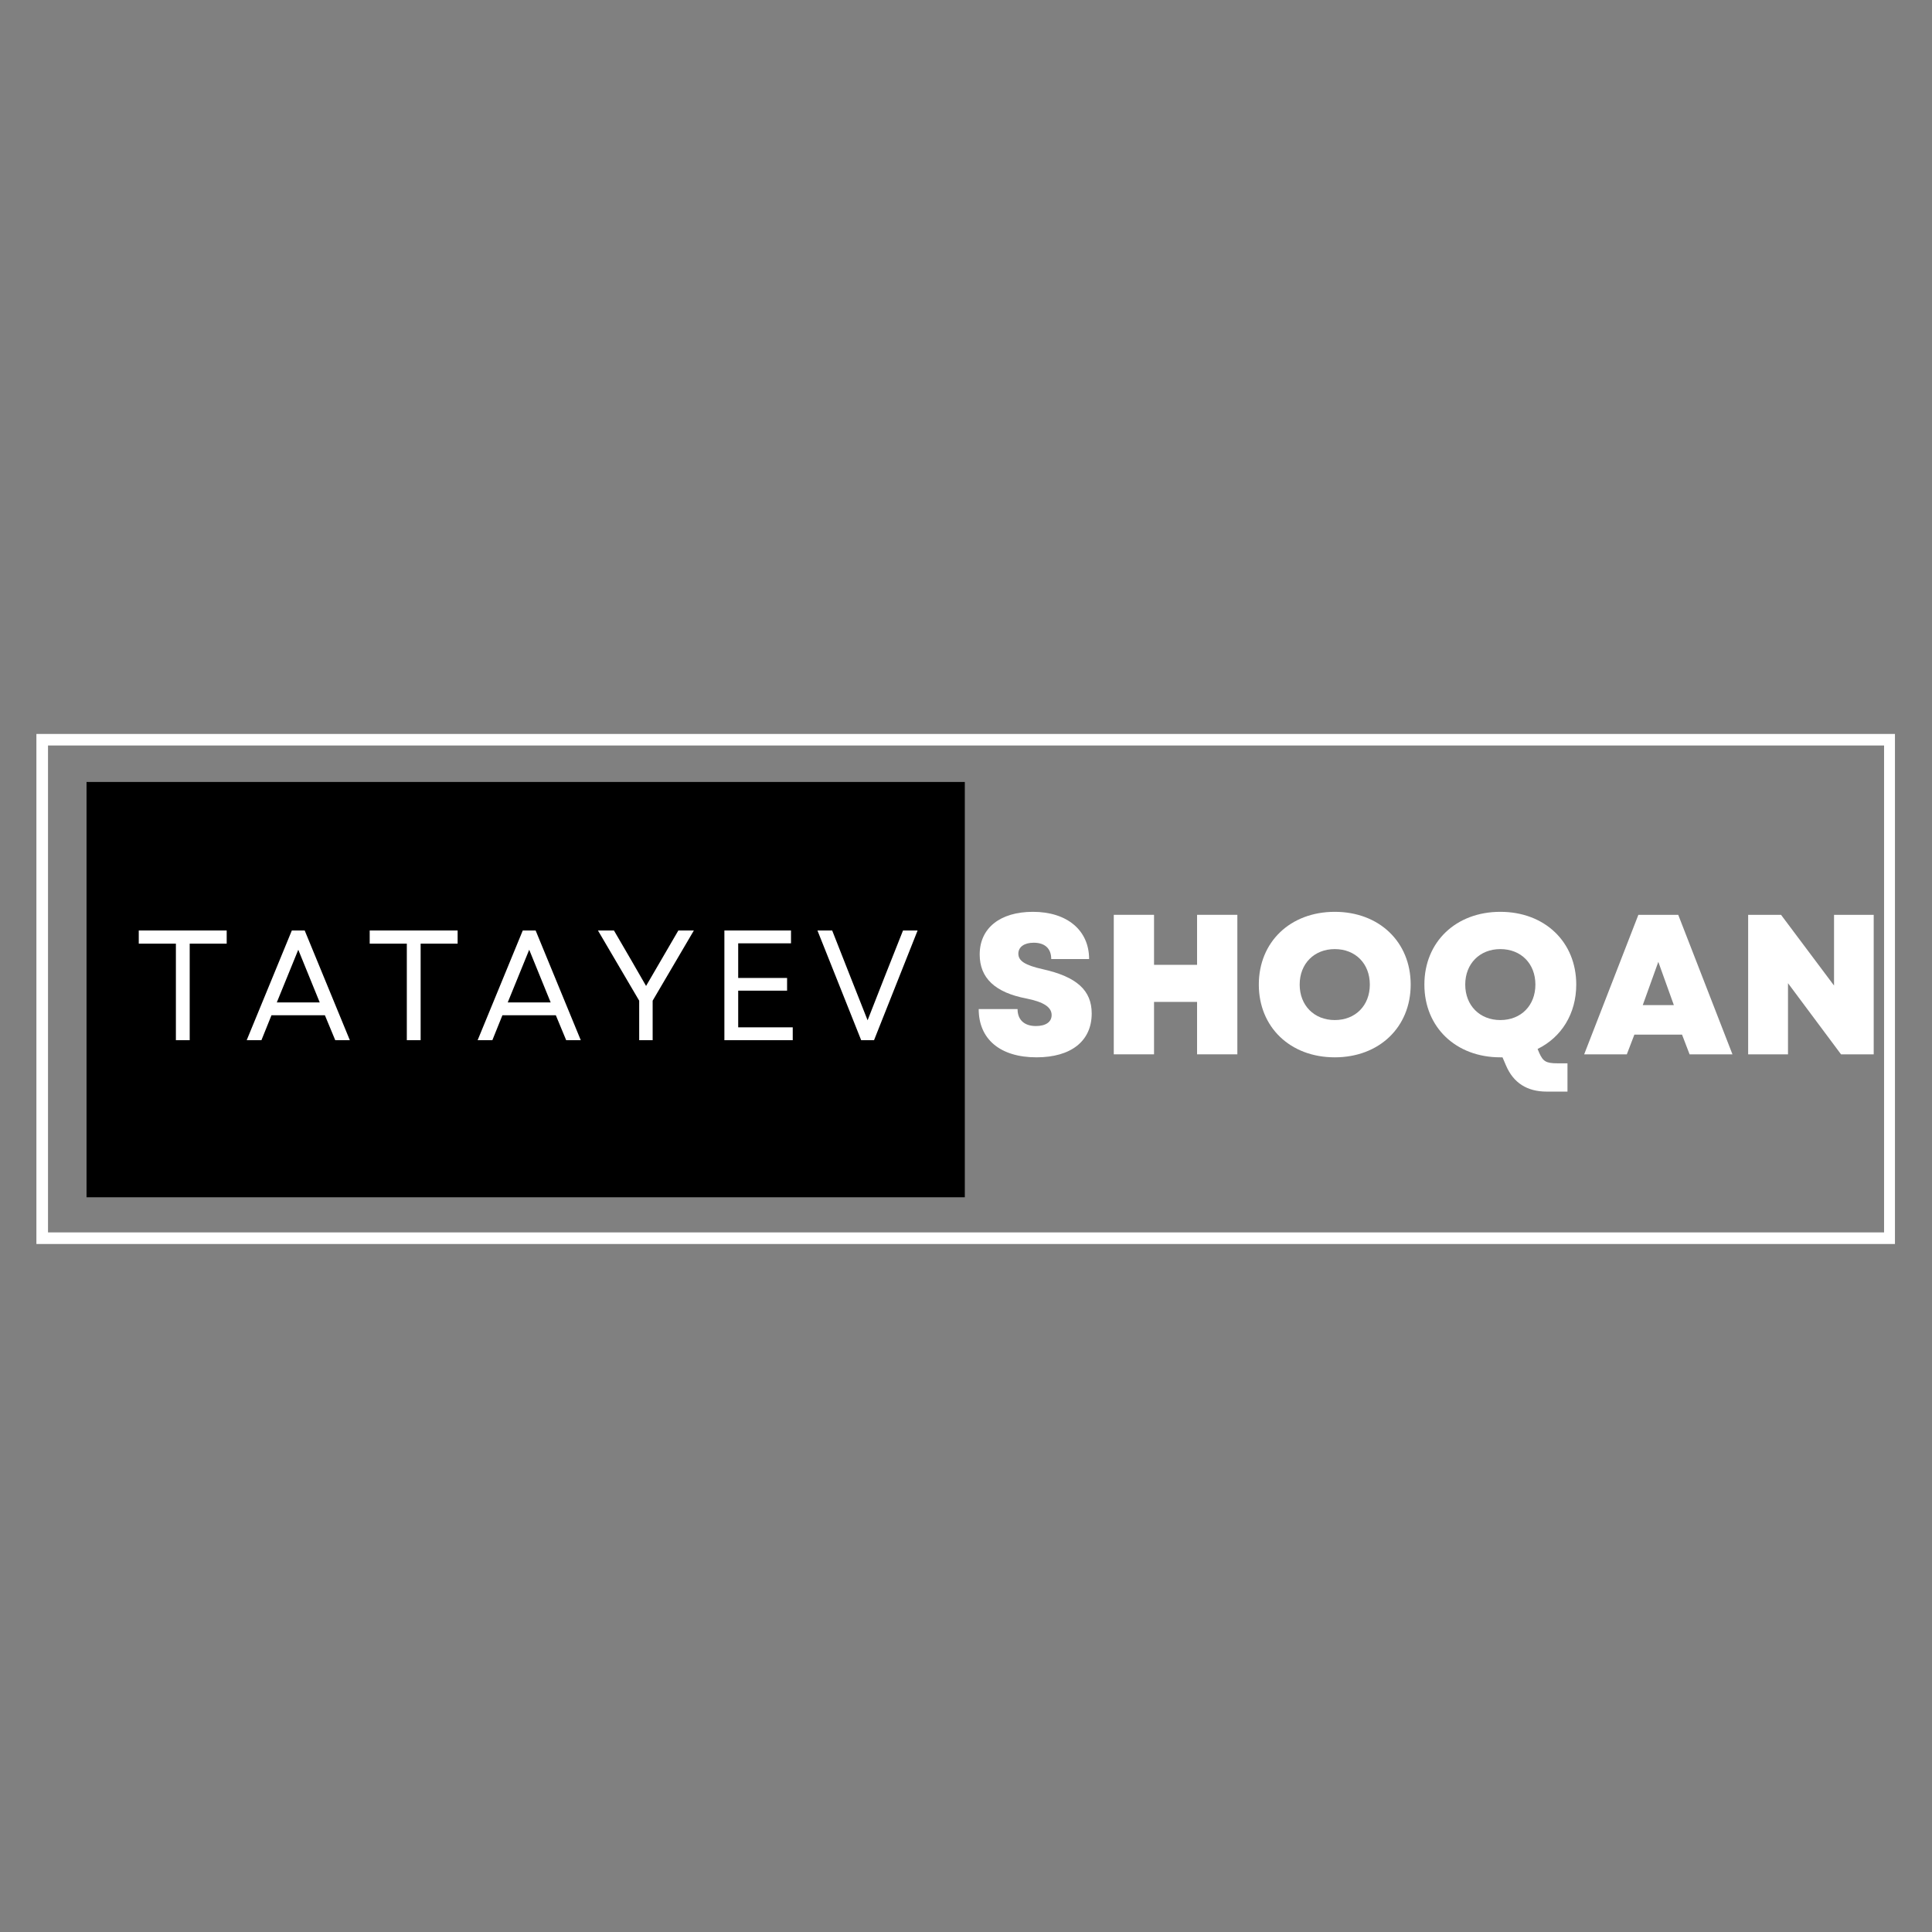 <svg xmlns="http://www.w3.org/2000/svg" xmlns:xlink="http://www.w3.org/1999/xlink" width="500" zoomAndPan="magnify" viewBox="0 0 375 375" height="500" preserveAspectRatio="xMidYMid meet" version="1.0"><rect x="0" y="0" width="375" height="375" fill="#808080" stroke="none"/><defs><g/><clipPath id="ab4b4d99b0"><path d="M 7.066 142.457 L 367.809 142.457 L 367.809 241.457 L 7.066 241.457 Z M 7.066 142.457 " clip-rule="nonzero"/></clipPath><clipPath id="15591ba411"><path d="M 16.797 151.785 L 187.27 151.785 L 187.27 232.391 L 16.797 232.391 Z M 16.797 151.785 " clip-rule="nonzero"/></clipPath></defs><g clip-path="url(#ab4b4d99b0)"><path stroke-linecap="butt" transform="matrix(0.751, 0, 0, 0.748, 7.065, 142.456)" fill="none" stroke-linejoin="miter" d="M 0.002 0.001 L 480.539 0.001 L 480.539 132.345 L 0.002 132.345 L 0.002 0.001 " stroke="#ffffff" stroke-width="6" stroke-opacity="1" stroke-miterlimit="4"/></g><g clip-path="url(#15591ba411)"><path fill="#000000" d="M 16.797 151.785 L 188.238 151.785 L 188.238 233.219 L 16.797 233.219 Z M 16.797 151.785 " fill-opacity="1" fill-rule="nonzero"/></g><g fill="#ffffff" fill-opacity="1"><g transform="translate(25.899, 201.9)"><g><path d="M 8.242 0 L 10.922 0 L 10.922 -18.738 L 18.102 -18.738 L 18.102 -21.293 L 1.035 -21.293 L 1.035 -18.738 L 8.242 -18.738 Z M 8.242 0 "/></g></g></g><g fill="#ffffff" fill-opacity="1"><g transform="translate(47.368, 201.9)"><g><path d="M 0.516 0 L 3.375 0 L 5.324 -4.836 L 15.695 -4.836 L 17.703 0 L 20.535 0 L 11.773 -21.293 L 9.277 -21.293 Z M 6.359 -7.332 L 10.527 -17.555 L 14.691 -7.332 Z M 6.359 -7.332 "/></g></g></g><g fill="#ffffff" fill-opacity="1"><g transform="translate(70.723, 201.9)"><g><path d="M 8.242 0 L 10.922 0 L 10.922 -18.738 L 18.102 -18.738 L 18.102 -21.293 L 1.035 -21.293 L 1.035 -18.738 L 8.242 -18.738 Z M 8.242 0 "/></g></g></g><g fill="#ffffff" fill-opacity="1"><g transform="translate(92.192, 201.9)"><g><path d="M 0.516 0 L 3.375 0 L 5.324 -4.836 L 15.695 -4.836 L 17.703 0 L 20.535 0 L 11.773 -21.293 L 9.277 -21.293 Z M 6.359 -7.332 L 10.527 -17.555 L 14.691 -7.332 Z M 6.359 -7.332 "/></g></g></g><g fill="#ffffff" fill-opacity="1"><g transform="translate(115.546, 201.9)"><g><path d="M 8.52 0 L 11.133 0 L 11.133 -7.668 L 19.133 -21.293 L 16.121 -21.293 L 9.855 -10.527 L 7.09 -15.332 L 3.621 -21.293 L 0.516 -21.293 L 8.52 -7.668 Z M 8.52 0 "/></g></g></g><g fill="#ffffff" fill-opacity="1"><g transform="translate(137.502, 201.9)"><g><path d="M 3.102 0 L 16.367 0 L 16.367 -2.496 L 5.781 -2.496 L 5.781 -9.613 L 15.27 -9.613 L 15.27 -12.078 L 5.781 -12.078 L 5.781 -18.801 L 16.031 -18.801 L 16.031 -21.293 L 3.102 -21.293 Z M 3.102 0 "/></g></g></g><g fill="#ffffff" fill-opacity="1"><g transform="translate(158.15, 201.9)"><g><path d="M 9.004 0 L 11.5 0 L 19.957 -21.293 L 17.125 -21.293 L 13.566 -12.32 L 10.25 -3.863 L 6.906 -12.32 L 3.375 -21.293 L 0.516 -21.293 Z M 9.004 0 "/></g></g></g><g fill="#ffffff" fill-opacity="1"><g transform="translate(188.61, 204.645)"><g><path d="M 12.574 0.582 C 19.305 0.582 23.289 -2.594 23.289 -7.93 C 23.289 -12.418 20.387 -15.047 13.809 -16.52 C 10.328 -17.293 9.051 -18.145 9.051 -19.535 C 9.051 -20.852 10.211 -21.664 12.031 -21.664 C 14.195 -21.664 15.434 -20.543 15.434 -18.492 L 22.785 -18.492 C 22.785 -24.062 18.531 -27.66 11.875 -27.66 C 5.492 -27.66 1.547 -24.488 1.547 -19.383 C 1.547 -14.816 4.527 -11.992 10.637 -10.832 C 13.926 -10.176 15.512 -9.168 15.512 -7.621 C 15.512 -6.266 14.352 -5.492 12.457 -5.492 C 10.211 -5.492 8.898 -6.691 8.898 -8.781 L 1.355 -8.781 C 1.355 -2.941 5.531 0.582 12.574 0.582 Z M 12.574 0.582 "/></g></g></g><g fill="#ffffff" fill-opacity="1"><g transform="translate(213.321, 204.645)"><g><path d="M 19.031 0 L 26.848 0 L 26.848 -27.078 L 19.031 -27.078 L 19.031 -17.371 L 10.676 -17.371 L 10.676 -27.078 L 2.863 -27.078 L 2.863 0 L 10.676 0 L 10.676 -10.176 L 19.031 -10.176 Z M 19.031 0 "/></g></g></g><g fill="#ffffff" fill-opacity="1"><g transform="translate(243.02, 204.645)"><g><path d="M 16.055 0.582 C 24.68 0.582 30.793 -5.262 30.793 -13.539 C 30.793 -21.816 24.68 -27.66 16.055 -27.66 C 7.426 -27.66 1.316 -21.816 1.316 -13.539 C 1.316 -5.262 7.426 0.582 16.055 0.582 Z M 9.246 -13.539 C 9.246 -17.602 12.07 -20.426 16.055 -20.426 C 20.078 -20.426 22.863 -17.602 22.863 -13.539 C 22.863 -9.477 20.078 -6.652 16.055 -6.652 C 12.07 -6.652 9.246 -9.477 9.246 -13.539 Z M 9.246 -13.539 "/></g></g></g><g fill="#ffffff" fill-opacity="1"><g transform="translate(275.156, 204.645)"><g><path d="M 16.055 0.582 L 16.48 0.582 L 17.176 2.203 C 18.605 5.531 21.238 7.234 25.066 7.234 L 29.09 7.234 L 29.09 1.742 L 27.117 1.742 C 24.914 1.742 24.332 1.355 23.598 -0.309 L 23.289 -1.043 C 27.891 -3.289 30.793 -7.852 30.793 -13.539 C 30.793 -21.816 24.68 -27.66 16.055 -27.66 C 7.426 -27.66 1.316 -21.816 1.316 -13.539 C 1.316 -5.262 7.426 0.582 16.055 0.582 Z M 9.246 -13.539 C 9.246 -17.602 12.07 -20.426 16.055 -20.426 C 20.078 -20.426 22.863 -17.602 22.863 -13.539 C 22.863 -9.477 20.078 -6.652 16.055 -6.652 C 12.07 -6.652 9.246 -9.477 9.246 -13.539 Z M 9.246 -13.539 "/></g></g></g><g fill="#ffffff" fill-opacity="1"><g transform="translate(307.292, 204.645)"><g><path d="M 0.195 0 L 8.473 0 L 9.941 -3.828 L 19.188 -3.828 L 20.656 0 L 28.977 0 L 18.453 -27.078 L 10.715 -27.078 Z M 11.566 -9.555 L 14.586 -17.949 L 17.602 -9.555 Z M 11.566 -9.555 "/></g></g></g><g fill="#ffffff" fill-opacity="1"><g transform="translate(336.451, 204.645)"><g><path d="M 2.863 0 L 10.598 0 L 10.598 -13.809 L 20.891 0 L 27.234 0 L 27.234 -27.078 L 19.535 -27.078 L 19.535 -13.348 L 9.246 -27.078 L 2.863 -27.078 Z M 2.863 0 "/></g></g></g></svg>